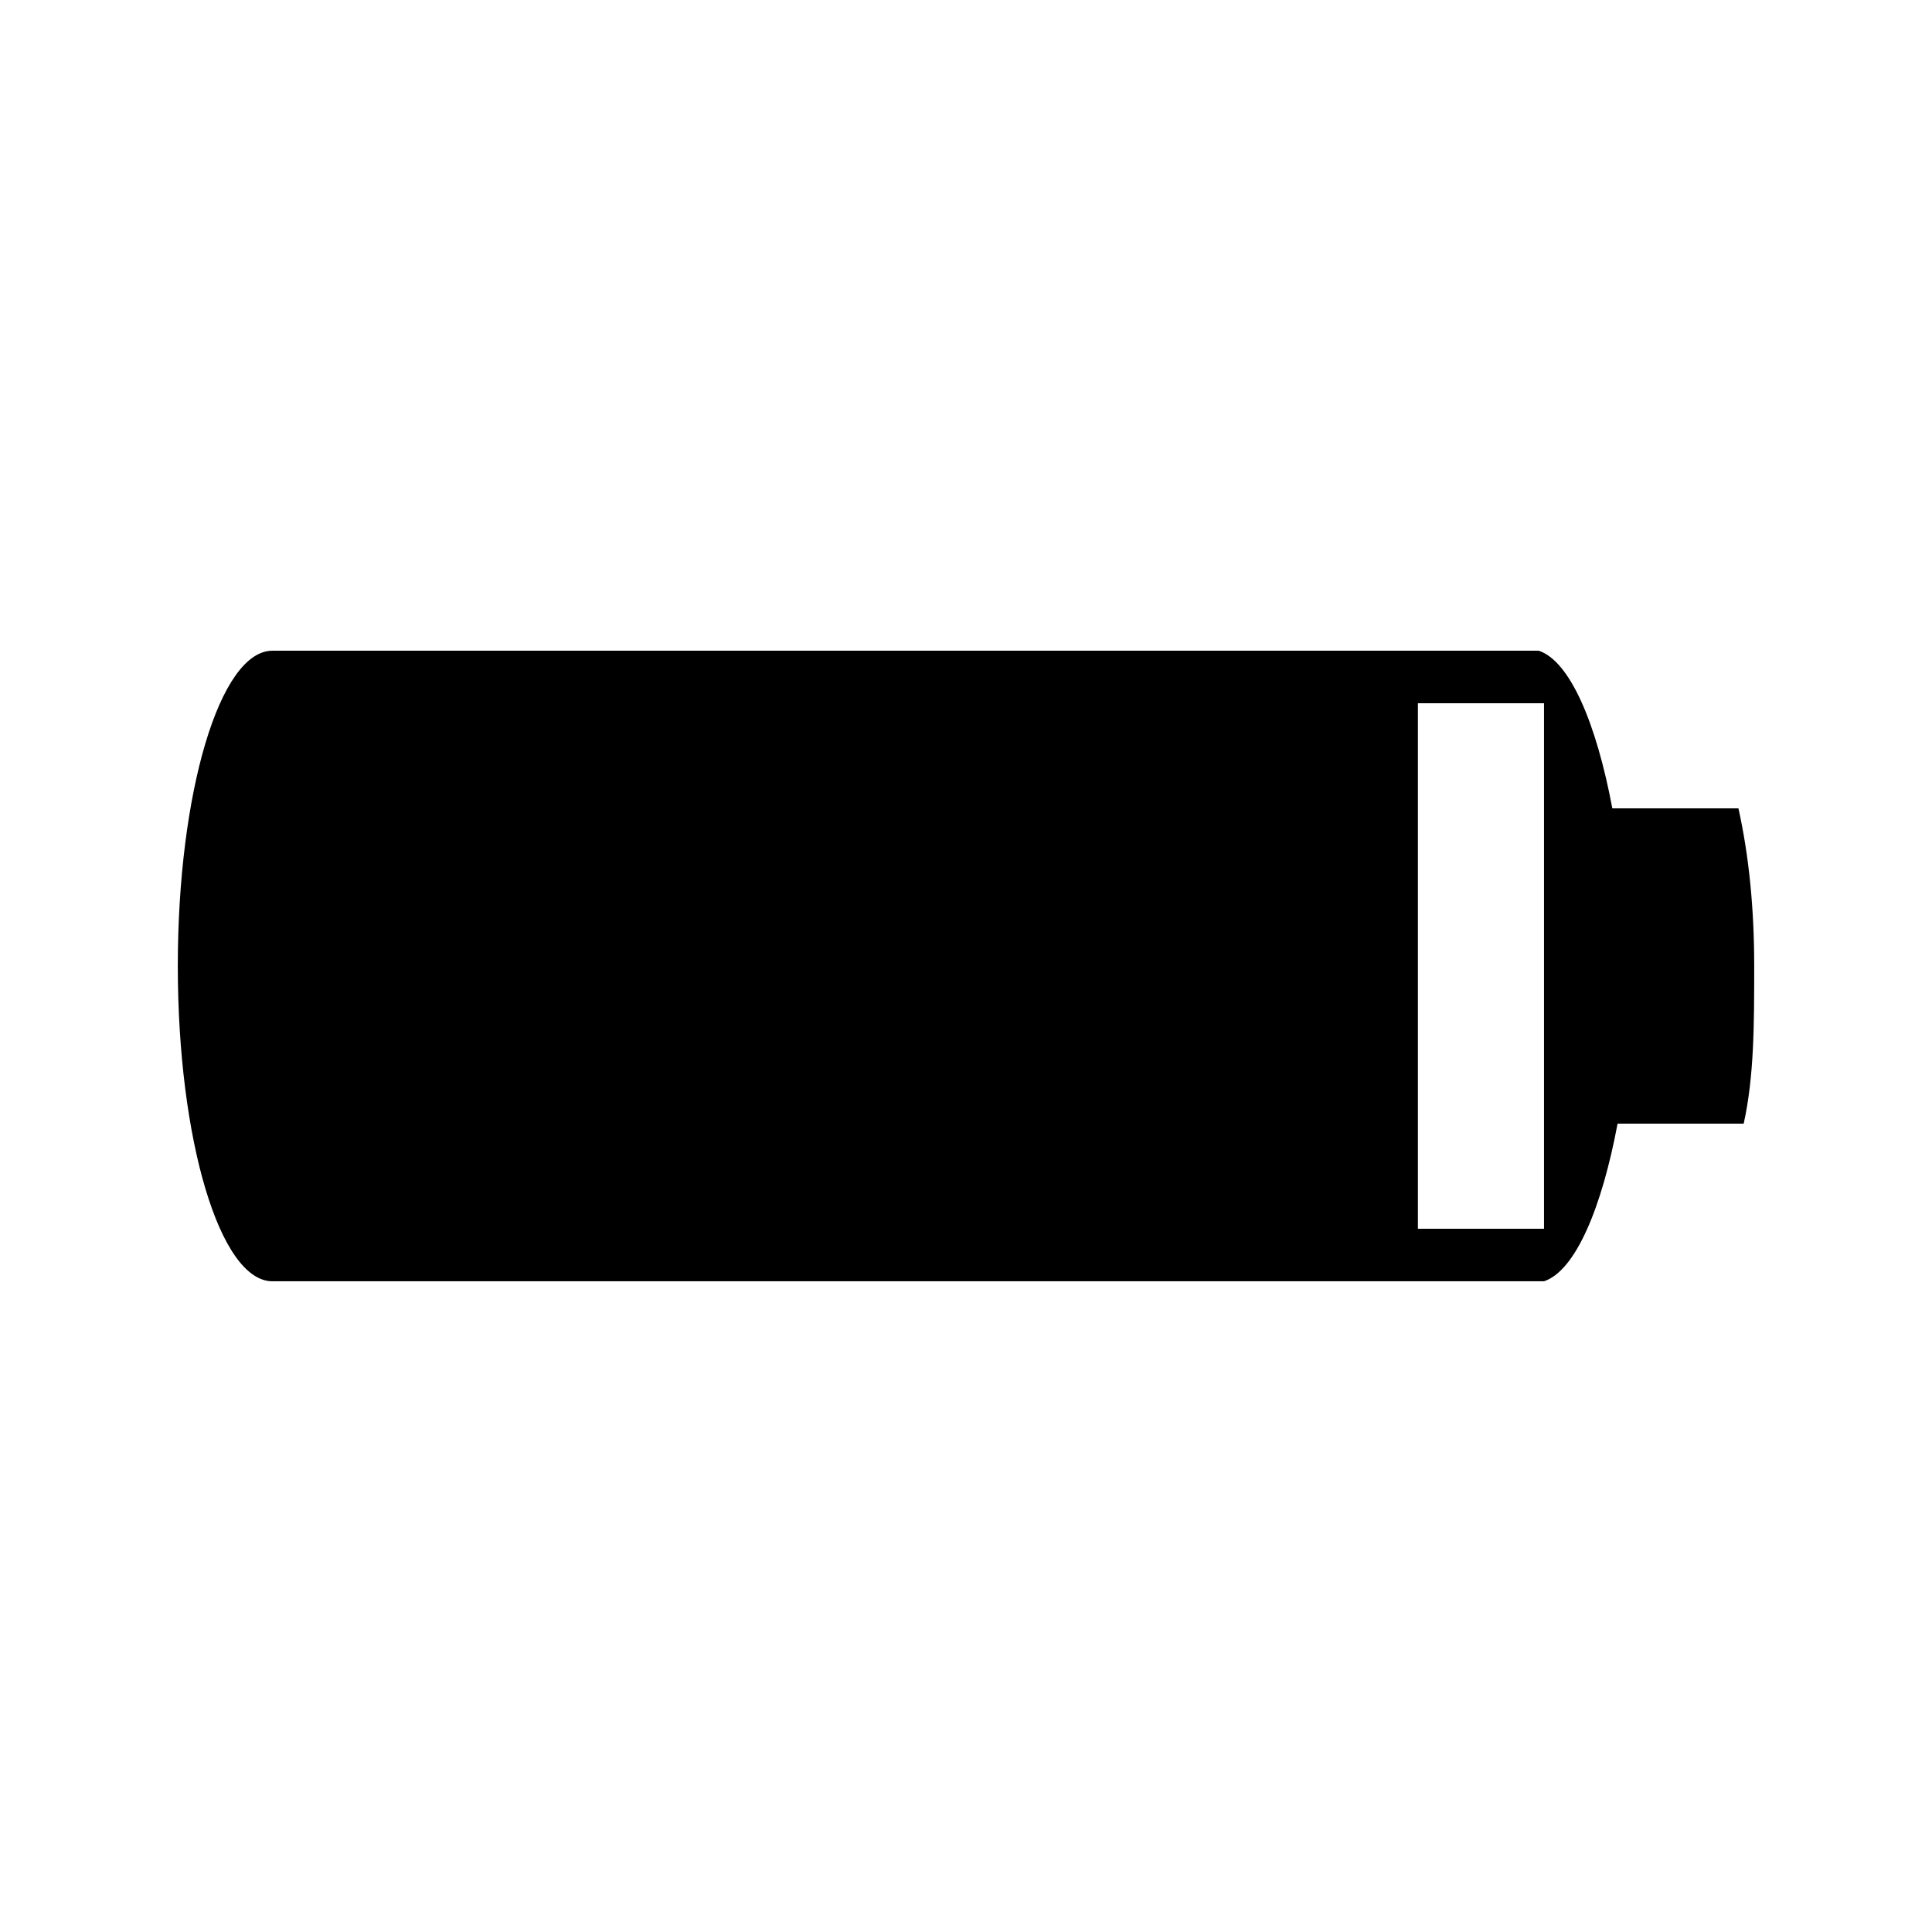 <?xml version="1.0" encoding="utf-8"?>
<!-- Generated by IcoMoon.io -->
<!DOCTYPE svg PUBLIC "-//W3C//DTD SVG 1.1//EN" "http://www.w3.org/Graphics/SVG/1.1/DTD/svg11.dtd">
<svg version="1.1" xmlns="http://www.w3.org/2000/svg" xmlns:xlink="http://www.w3.org/1999/xlink" width="960" height="960" viewBox="0 0 960 960">
<g id="icomoon-ignore">
</g>
	<path d="M863.82 401.669h-62.663c-7.834-41.776-20.888-73.107-36.554-78.331v0h-2.611c0 0 0 0 0 0s0 0 0 0h-626.645c0 0 0 0 0 0-26.11 0-46.998 70.497-46.998 156.66s20.888 156.662 46.998 156.662c0 0 0 0 0 0h626.645c0 0 0 0 0 0s0 0 0 0h5.221c15.666-5.221 28.721-36.554 36.554-78.331h62.663c5.221-23.499 5.221-49.608 5.221-78.331s-2.611-54.832-7.834-78.331zM767.213 610.552h-62.663v-261.101h62.663v261.101z"></path>
</svg>
